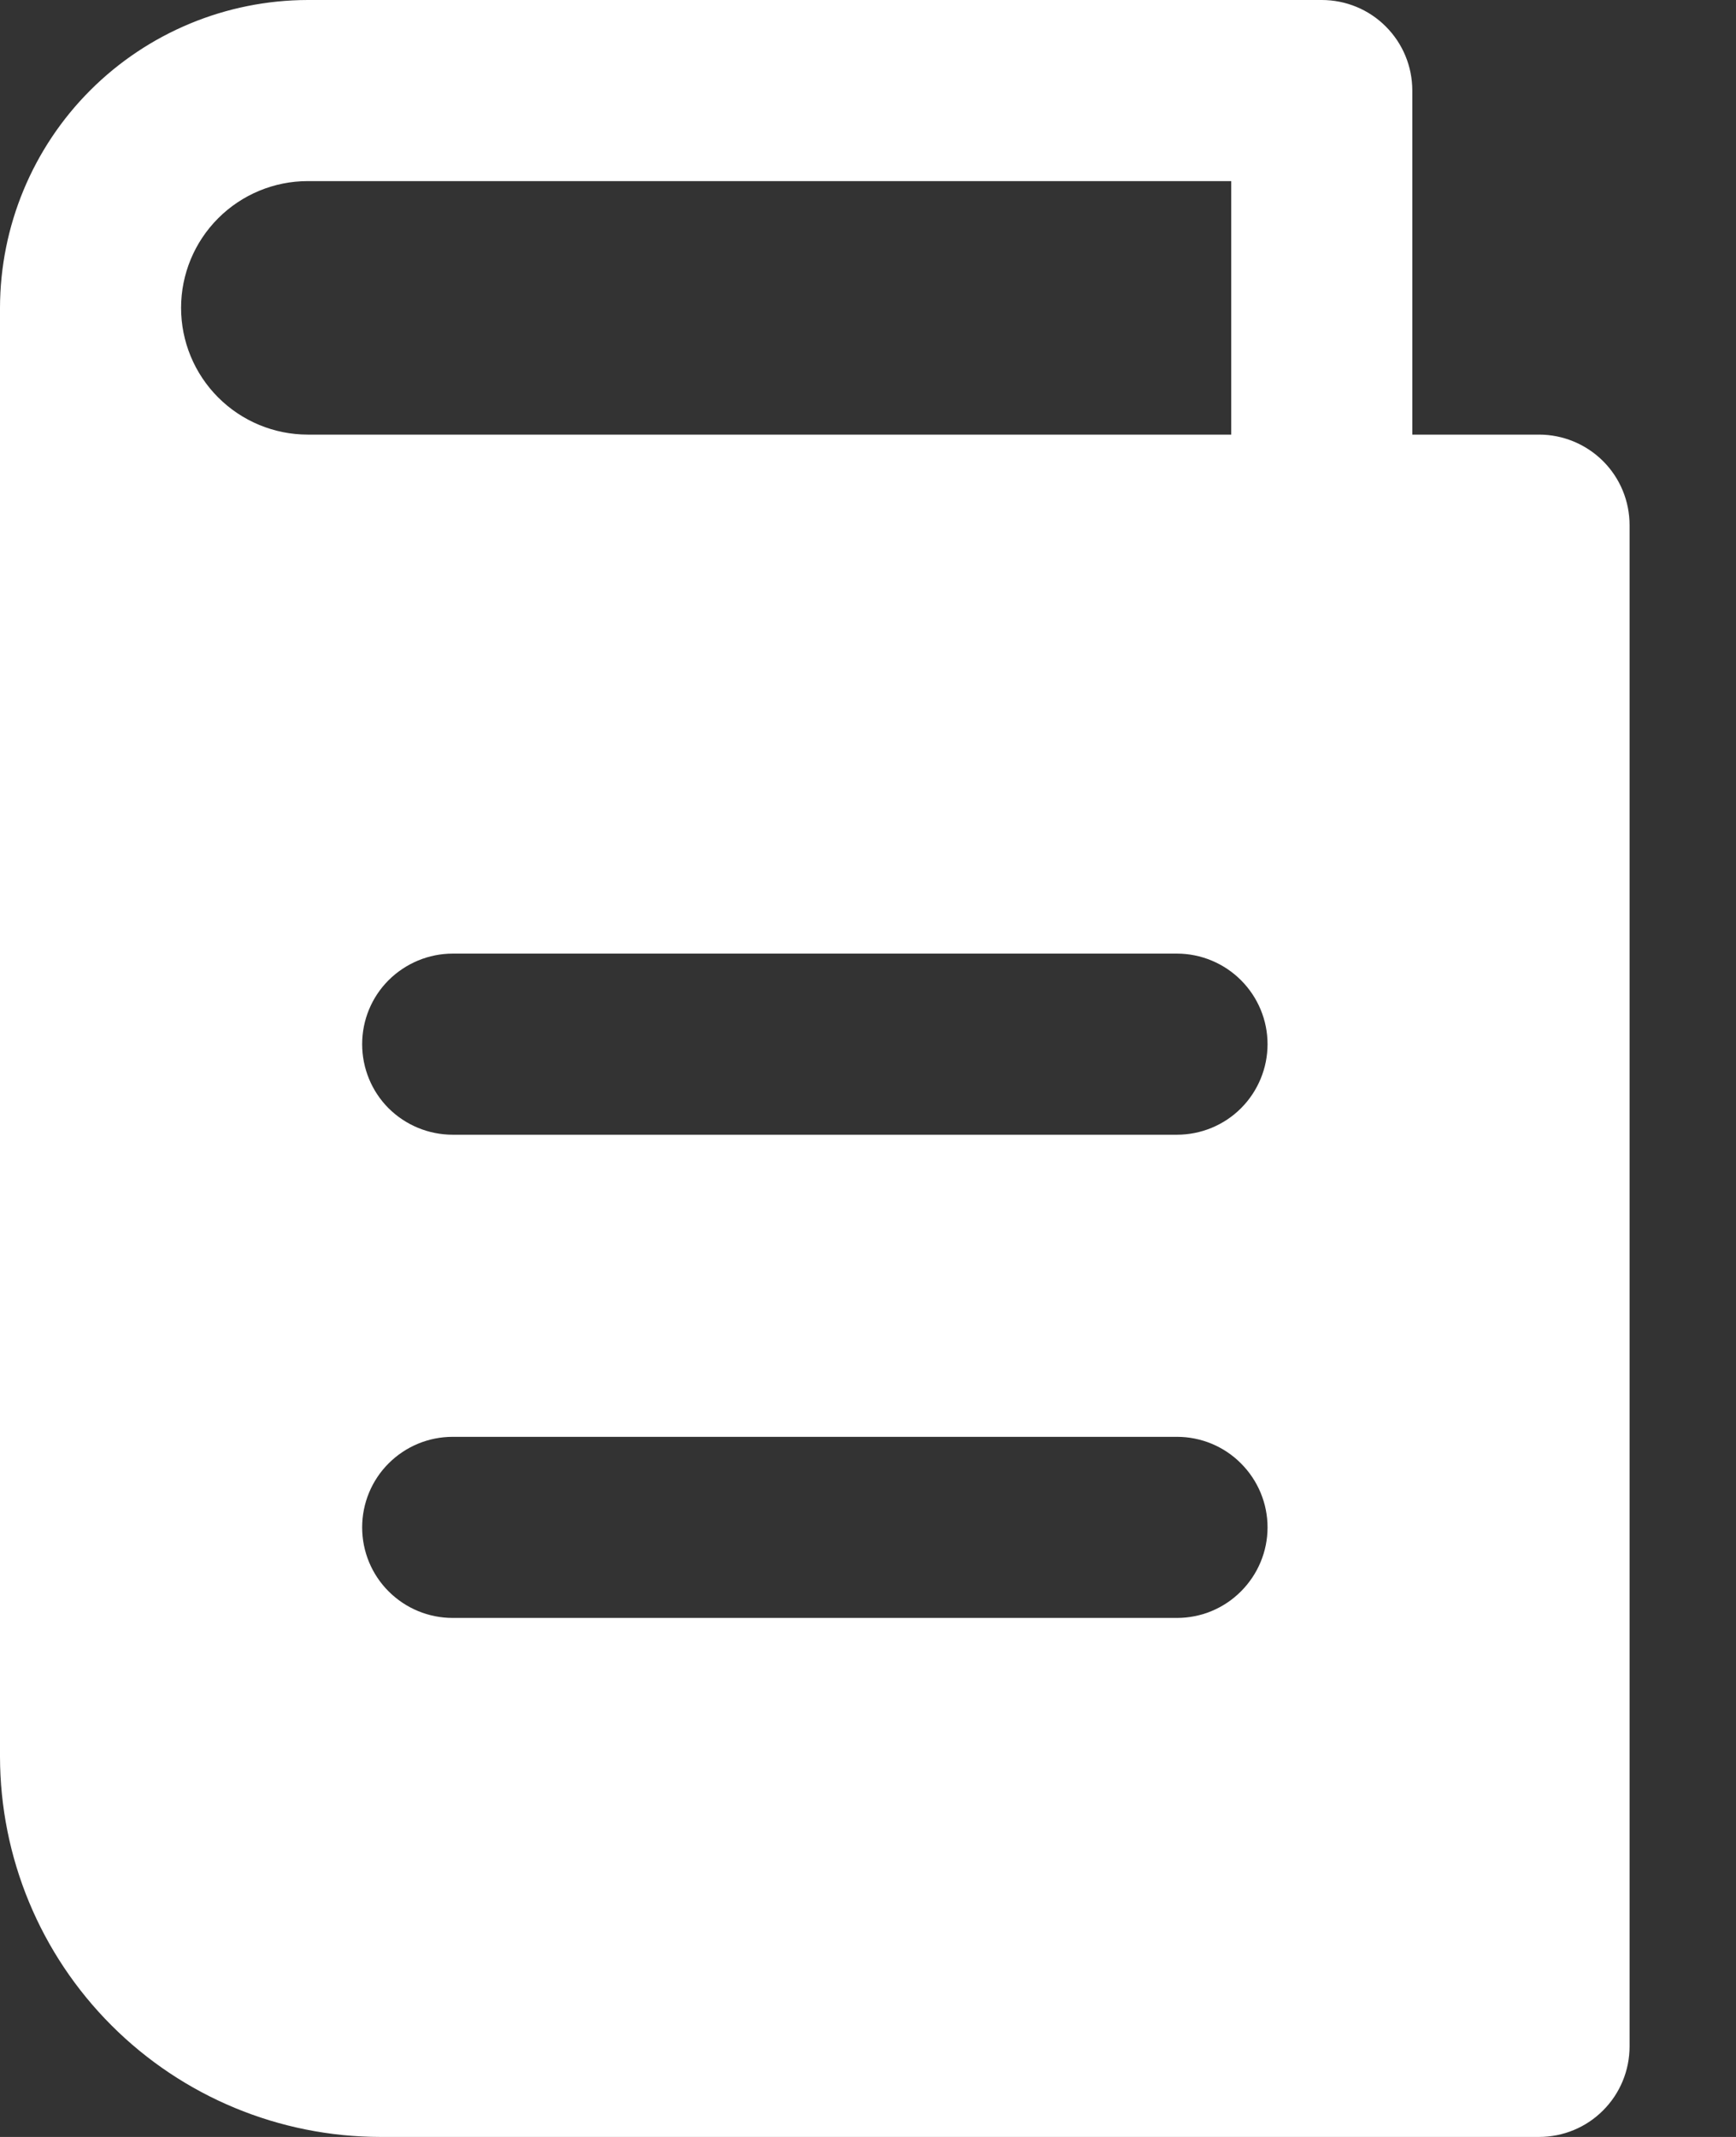 <svg width="13" height="16" viewBox="0 0 13 16" fill="none" xmlns="http://www.w3.org/2000/svg">
<rect x="0" y="0" width="13" height="16" fill="#333333" stroke="none"/>
<g clip-path="url(#clip0_3544_8931)">
<path d="M11.525 3.254H10.576V0.678C10.576 0.498 10.505 0.326 10.378 0.199C10.251 0.071 10.078 0 9.898 0L2.305 0C1.694 0.001 1.108 0.244 0.676 0.676C0.244 1.108 0.001 1.694 0 2.305L0 13.152C0.001 13.908 0.301 14.631 0.835 15.165C1.369 15.699 2.092 15.999 2.847 16H11.525C11.705 16 11.878 15.929 12.005 15.801C12.132 15.674 12.203 15.502 12.203 15.322V3.932C12.203 3.752 12.132 3.58 12.005 3.453C11.878 3.326 11.705 3.254 11.525 3.254V3.254ZM1.356 2.305C1.356 2.053 1.456 1.812 1.634 1.634C1.812 1.456 2.053 1.356 2.305 1.356H9.22V3.254H2.305C2.053 3.254 1.812 3.154 1.634 2.976C1.456 2.798 1.356 2.557 1.356 2.305ZM8.814 12.114H3.39C3.21 12.114 3.038 12.043 2.91 11.915C2.783 11.788 2.712 11.616 2.712 11.436C2.712 11.256 2.783 11.084 2.91 10.957C3.038 10.829 3.21 10.758 3.39 10.758H8.814C8.993 10.758 9.166 10.829 9.293 10.957C9.42 11.084 9.492 11.256 9.492 11.436C9.492 11.616 9.42 11.788 9.293 11.915C9.166 12.043 8.993 12.114 8.814 12.114ZM8.814 8.496H3.39C3.21 8.496 3.038 8.425 2.91 8.298C2.783 8.171 2.712 7.998 2.712 7.818C2.712 7.638 2.783 7.466 2.91 7.339C3.038 7.212 3.21 7.14 3.39 7.14H8.814C8.993 7.14 9.166 7.212 9.293 7.339C9.42 7.466 9.492 7.638 9.492 7.818C9.492 7.998 9.42 8.171 9.293 8.298C9.166 8.425 8.993 8.496 8.814 8.496V8.496Z" fill="white"/>
</g>
<defs>
<clipPath id="clip0_3544_8931">
<rect width="12.203" height="16" fill="white"/>
</clipPath>
</defs>
</svg>
